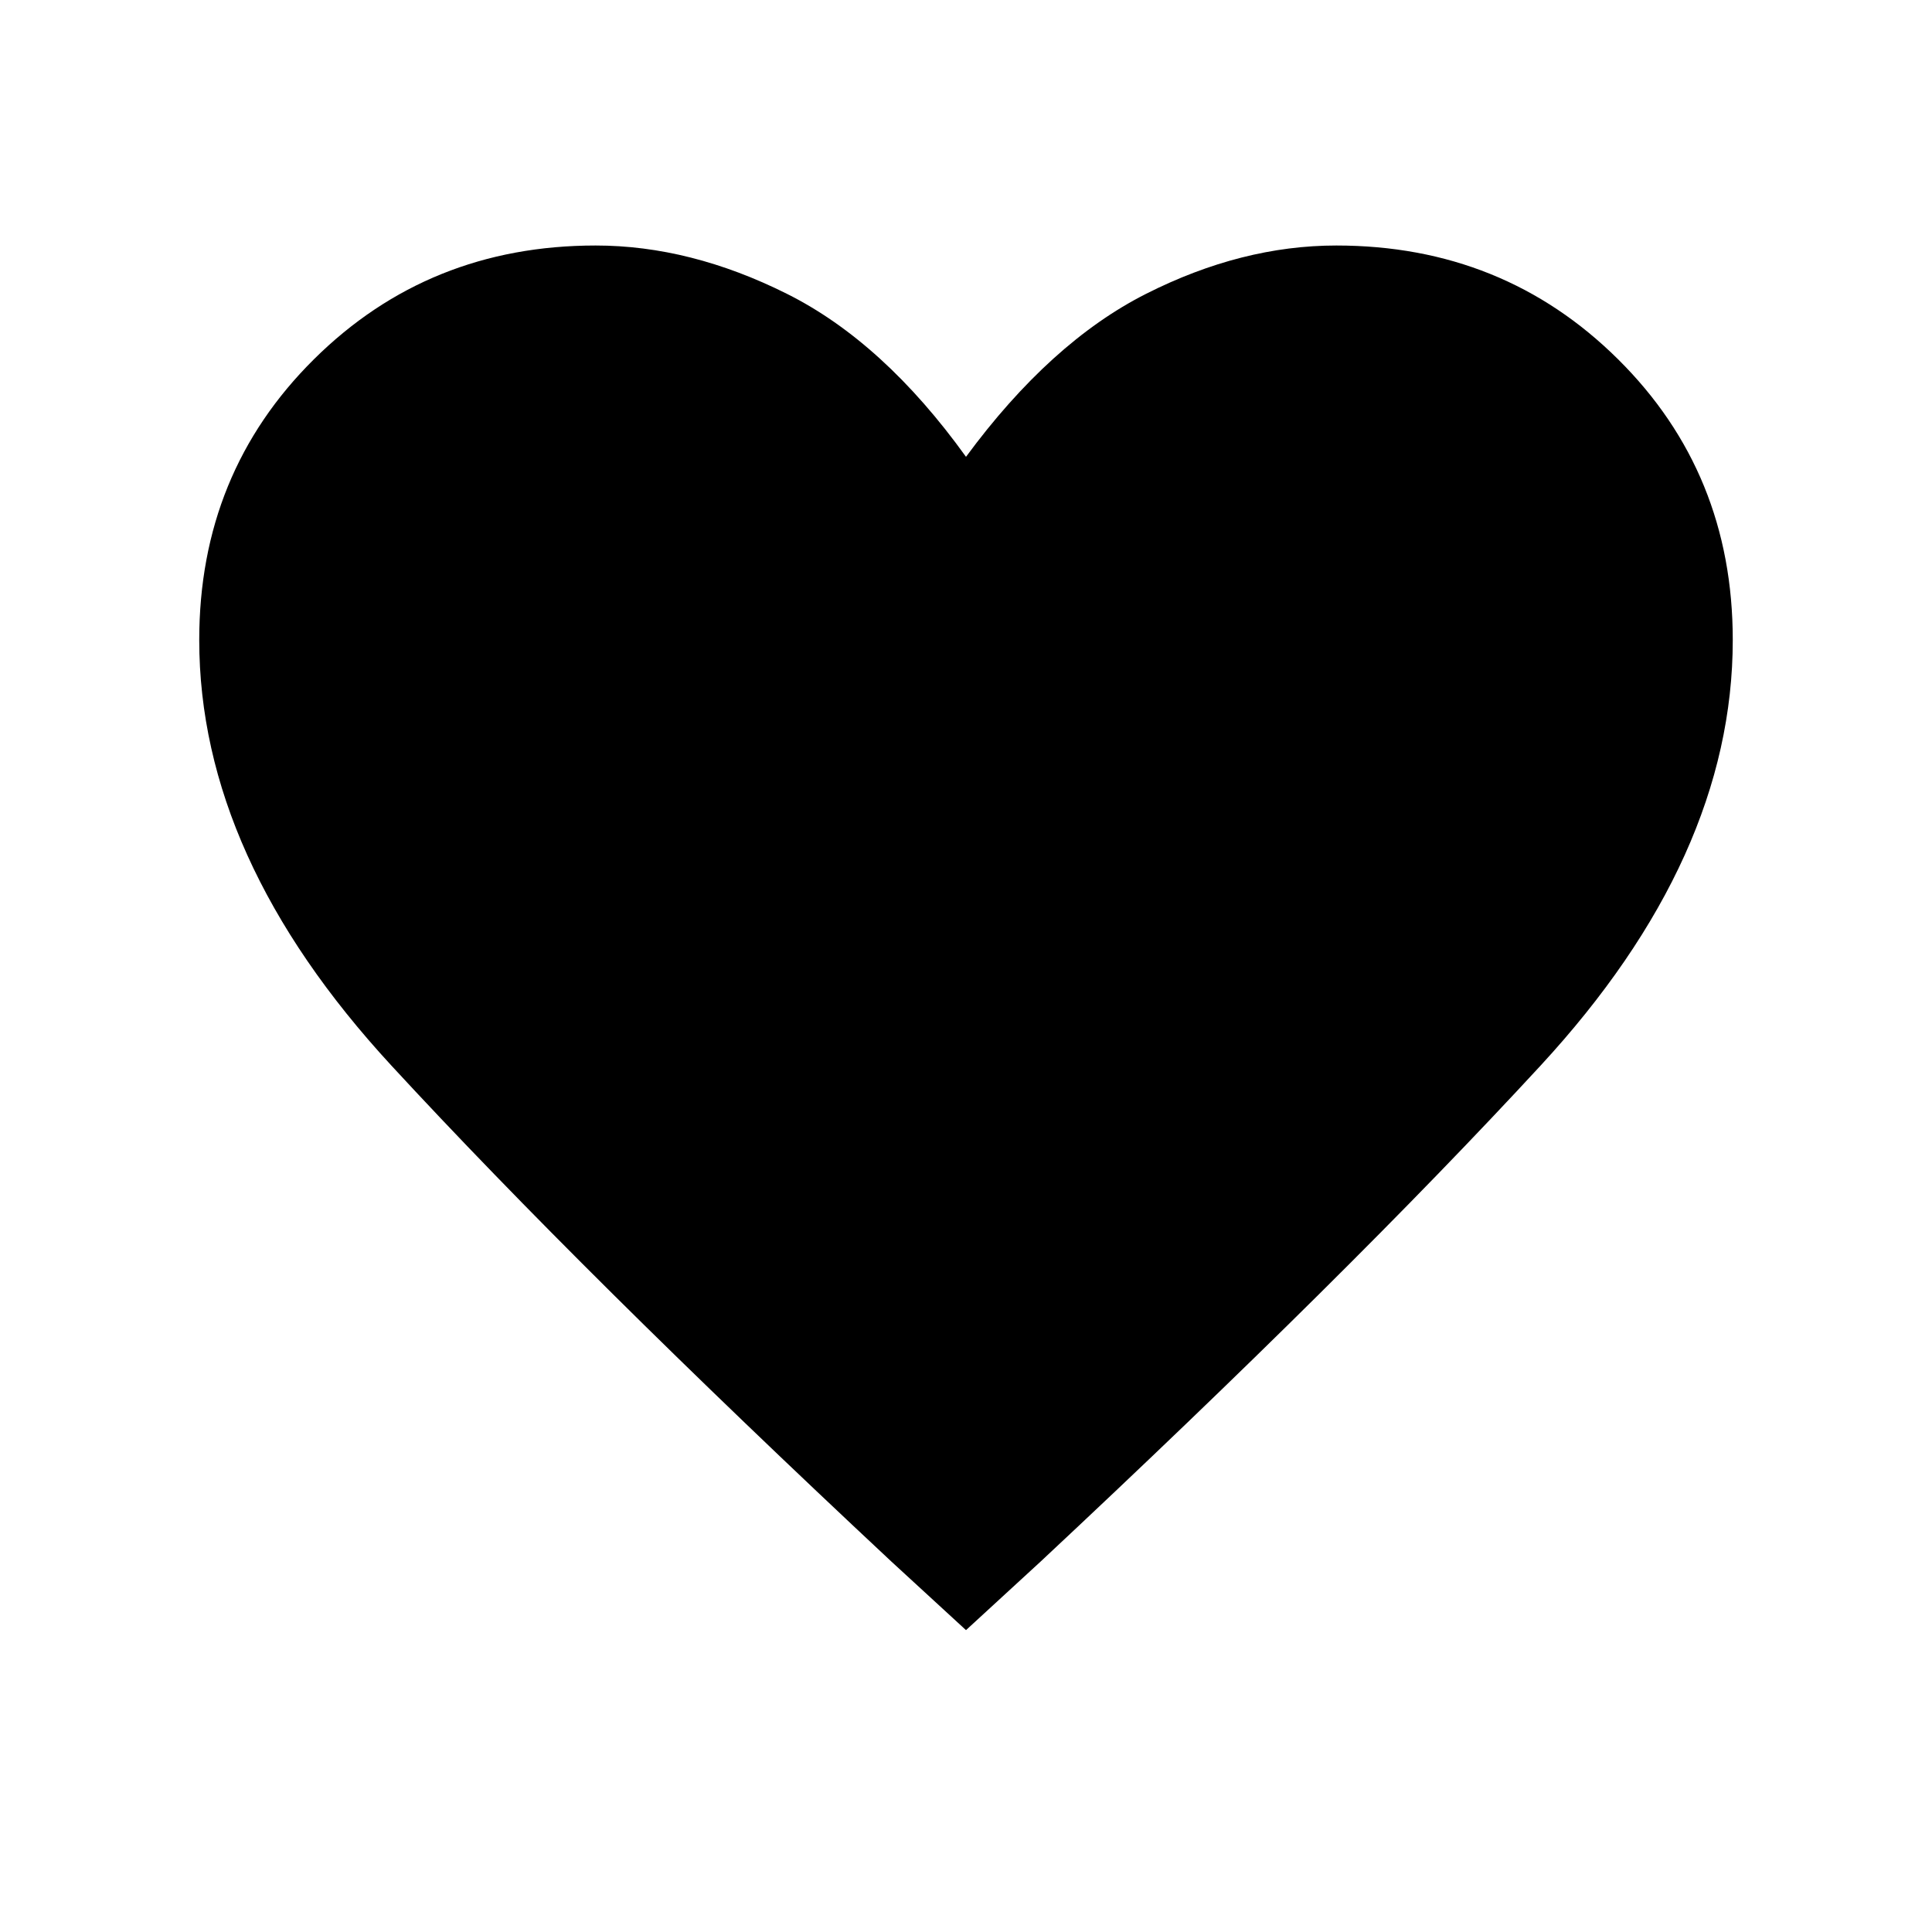 <svg xmlns="http://www.w3.org/2000/svg" height="40" width="40"><path d="M20 33.75 18.458 32.333Q12.083 26.375 8.104 22.062Q4.125 17.75 4.125 13.25Q4.125 9.792 6.5 7.438Q8.875 5.083 12.333 5.083Q14.292 5.083 16.292 6.083Q18.292 7.083 20 9.458Q21.75 7.083 23.729 6.083Q25.708 5.083 27.667 5.083Q31.125 5.083 33.5 7.438Q35.875 9.792 35.875 13.25Q35.875 17.75 31.896 22.062Q27.917 26.375 21.542 32.333Z"/></svg>